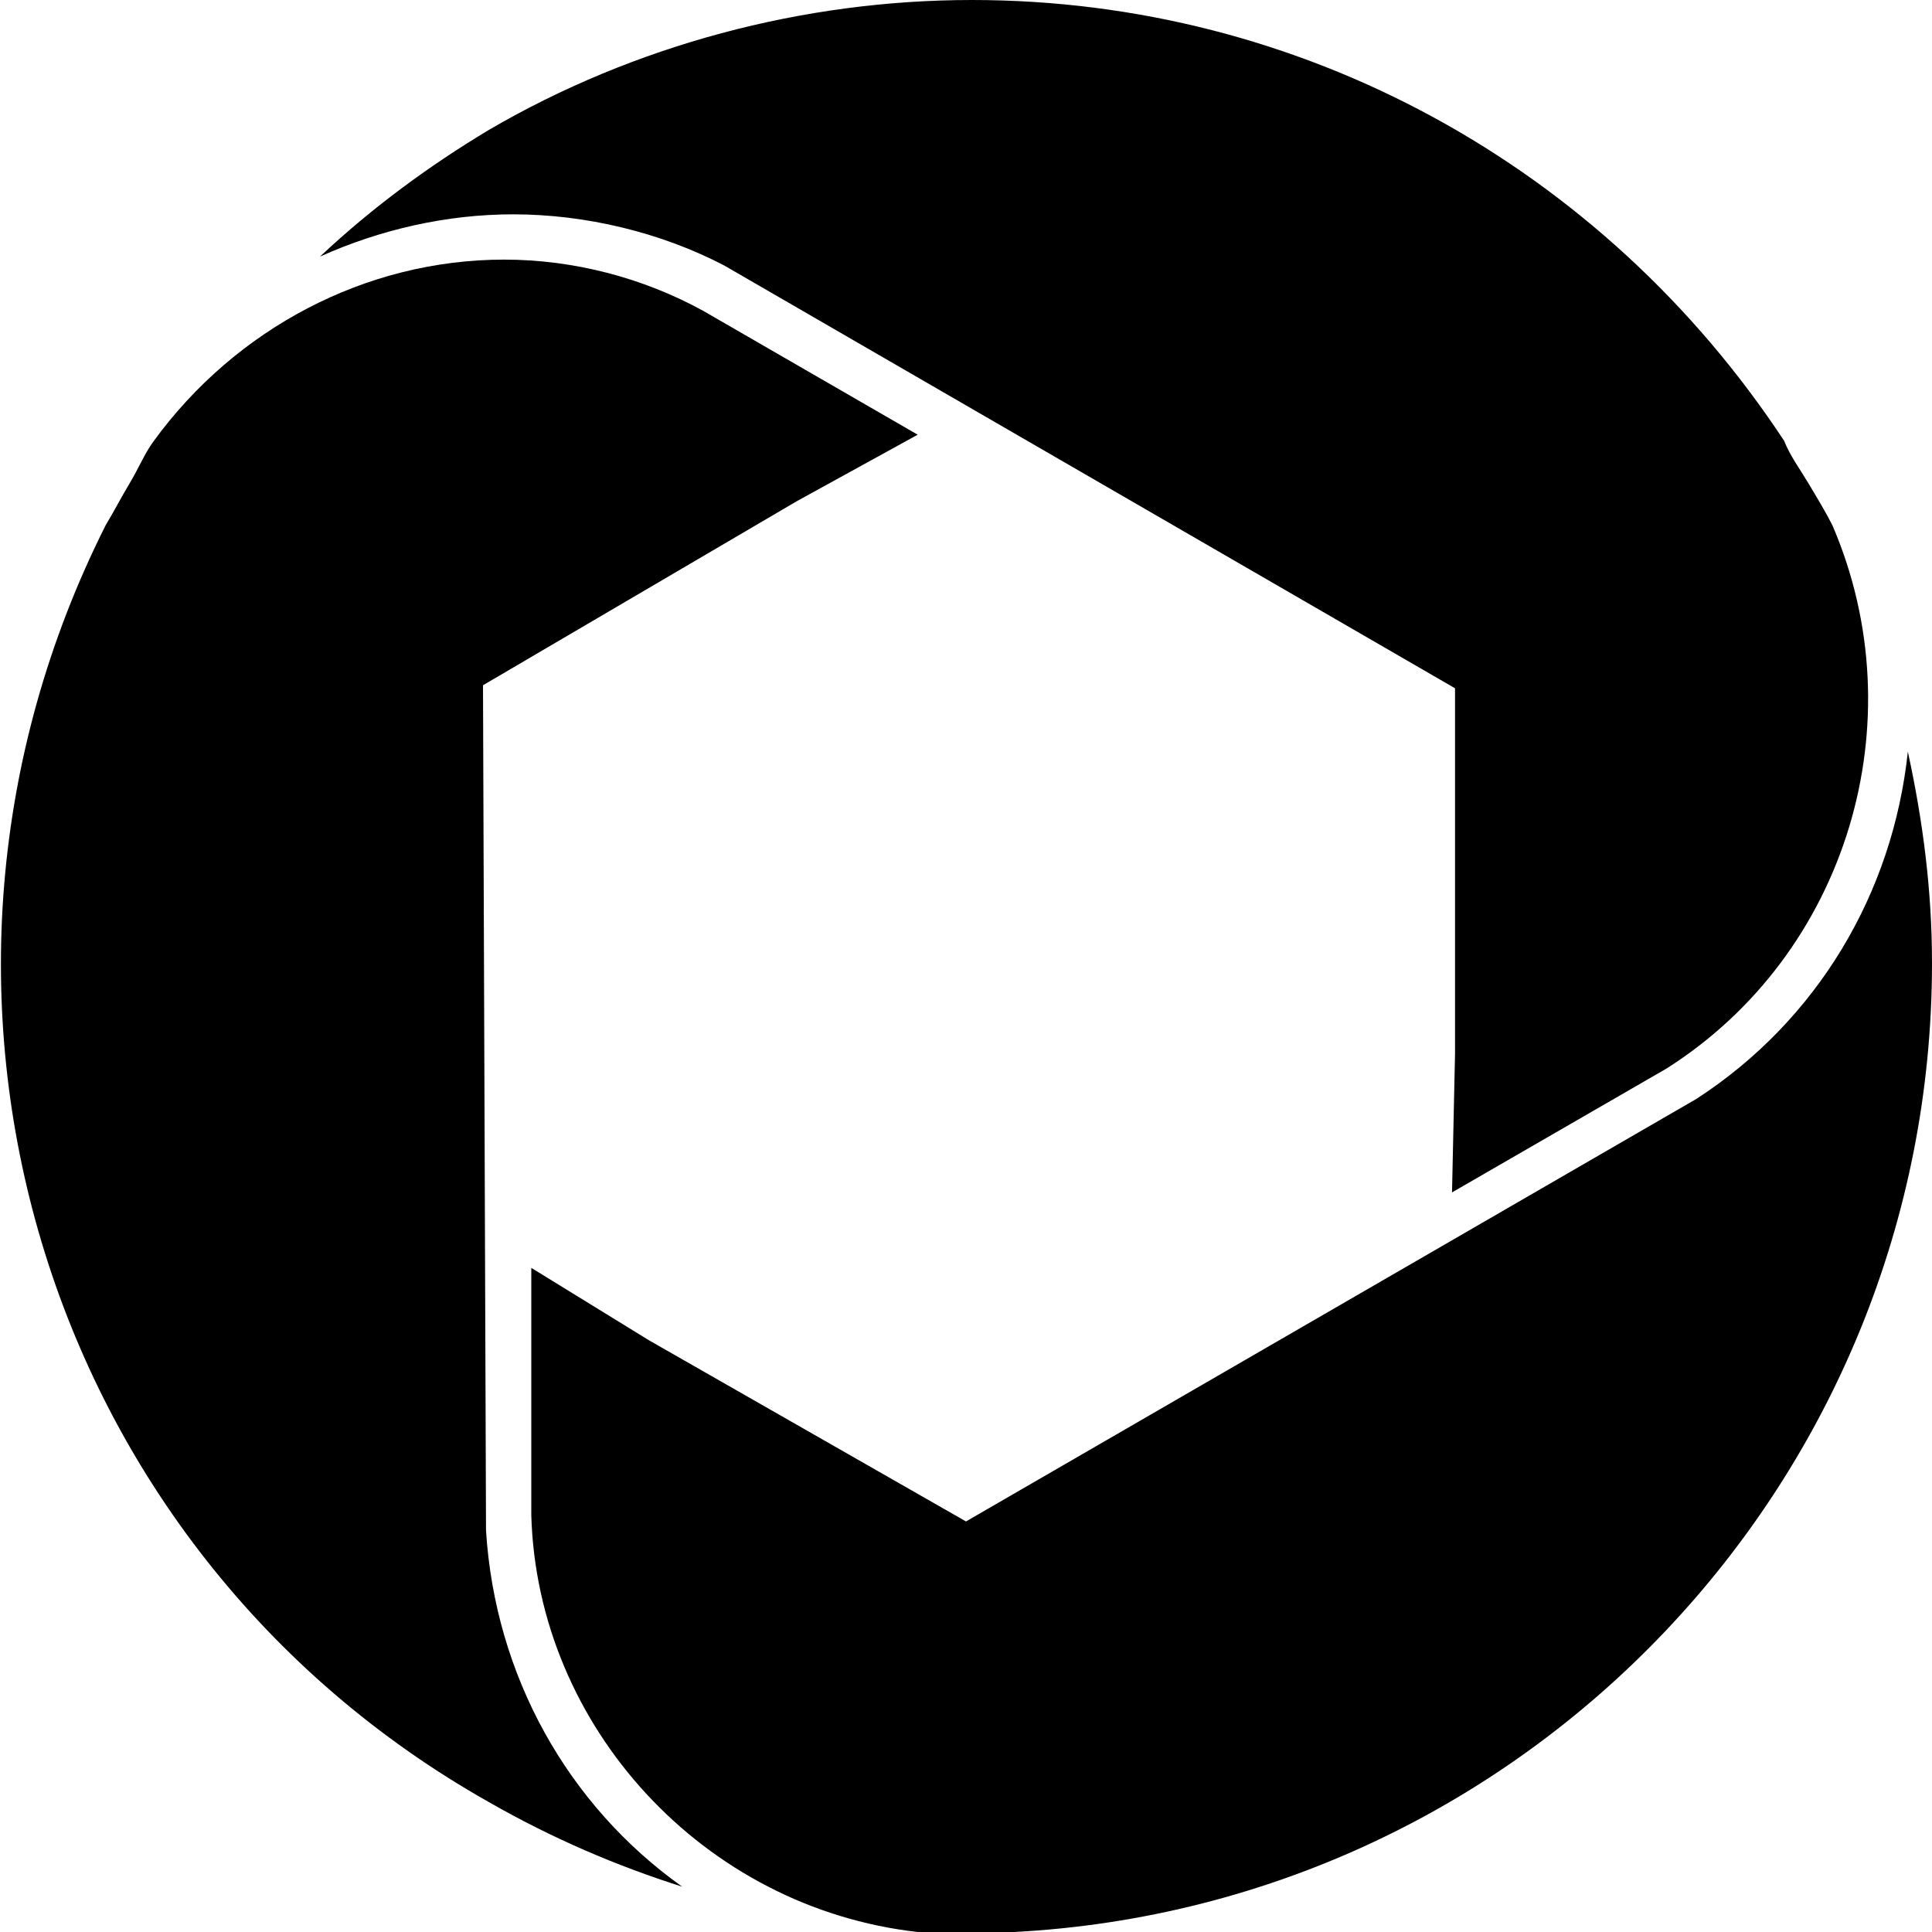 <?xml version="1.0" encoding="utf-8"?>
<!-- Generator: Adobe Illustrator 18.1.1, SVG Export Plug-In . SVG Version: 6.00 Build 0)  -->
<!DOCTYPE svg PUBLIC "-//W3C//DTD SVG 1.1//EN" "http://www.w3.org/Graphics/SVG/1.1/DTD/svg11.dtd">
<svg version="1.1" id="Layer_1" xmlns="http://www.w3.org/2000/svg" xmlns:xlink="http://www.w3.org/1999/xlink" x="0px" y="0px"
	 viewBox="0 0 64 64" enable-background="new 0 0 64 64" xml:space="preserve">
<g>
	<path d="M30.4,64c1,0,2.1,0.1,3.2,0C50.6,63.1,64,49,64,31.9c0-2.4-0.3-4.7-0.8-7c-0.5,4.7-3,8.9-7,11.5L32,50.4l-10.5-6L17.6,42
		v8.2C17.8,57.2,23.3,63.2,30.4,64z"/>
	<path d="M5.1,14.6c-0.3,0.4-0.5,0.9-0.8,1.4c-0.3,0.5-0.5,0.9-0.8,1.4c-7.7,15.3-2.2,33.9,12.7,42.3c2.1,1.2,4.2,2.1,6.4,2.8
		c-3.8-2.7-6.2-7-6.5-11.8l-0.1-28l10.4-6.1l4-2.2l-7.1-4.1c-2-1.1-4.3-1.7-6.6-1.7C12.1,8.6,7.8,10.9,5.1,14.6z"/>
	<path d="M60.7,17.4c-0.2-0.4-0.5-0.9-0.8-1.4c-0.3-0.5-0.6-0.9-0.8-1.4C53.1,5.5,43.1,0,32.2,0c-5.6,0-11.2,1.5-16,4.3
		c-2,1.2-3.9,2.6-5.6,4.2c2-0.9,4.2-1.4,6.4-1.4c2.4,0,4.9,0.6,7,1.7l24.2,14l0,12.1l-0.1,4.6l7.1-4.1
		C61.2,31.6,63.5,23.9,60.7,17.4z"/>
</g>
</svg>
